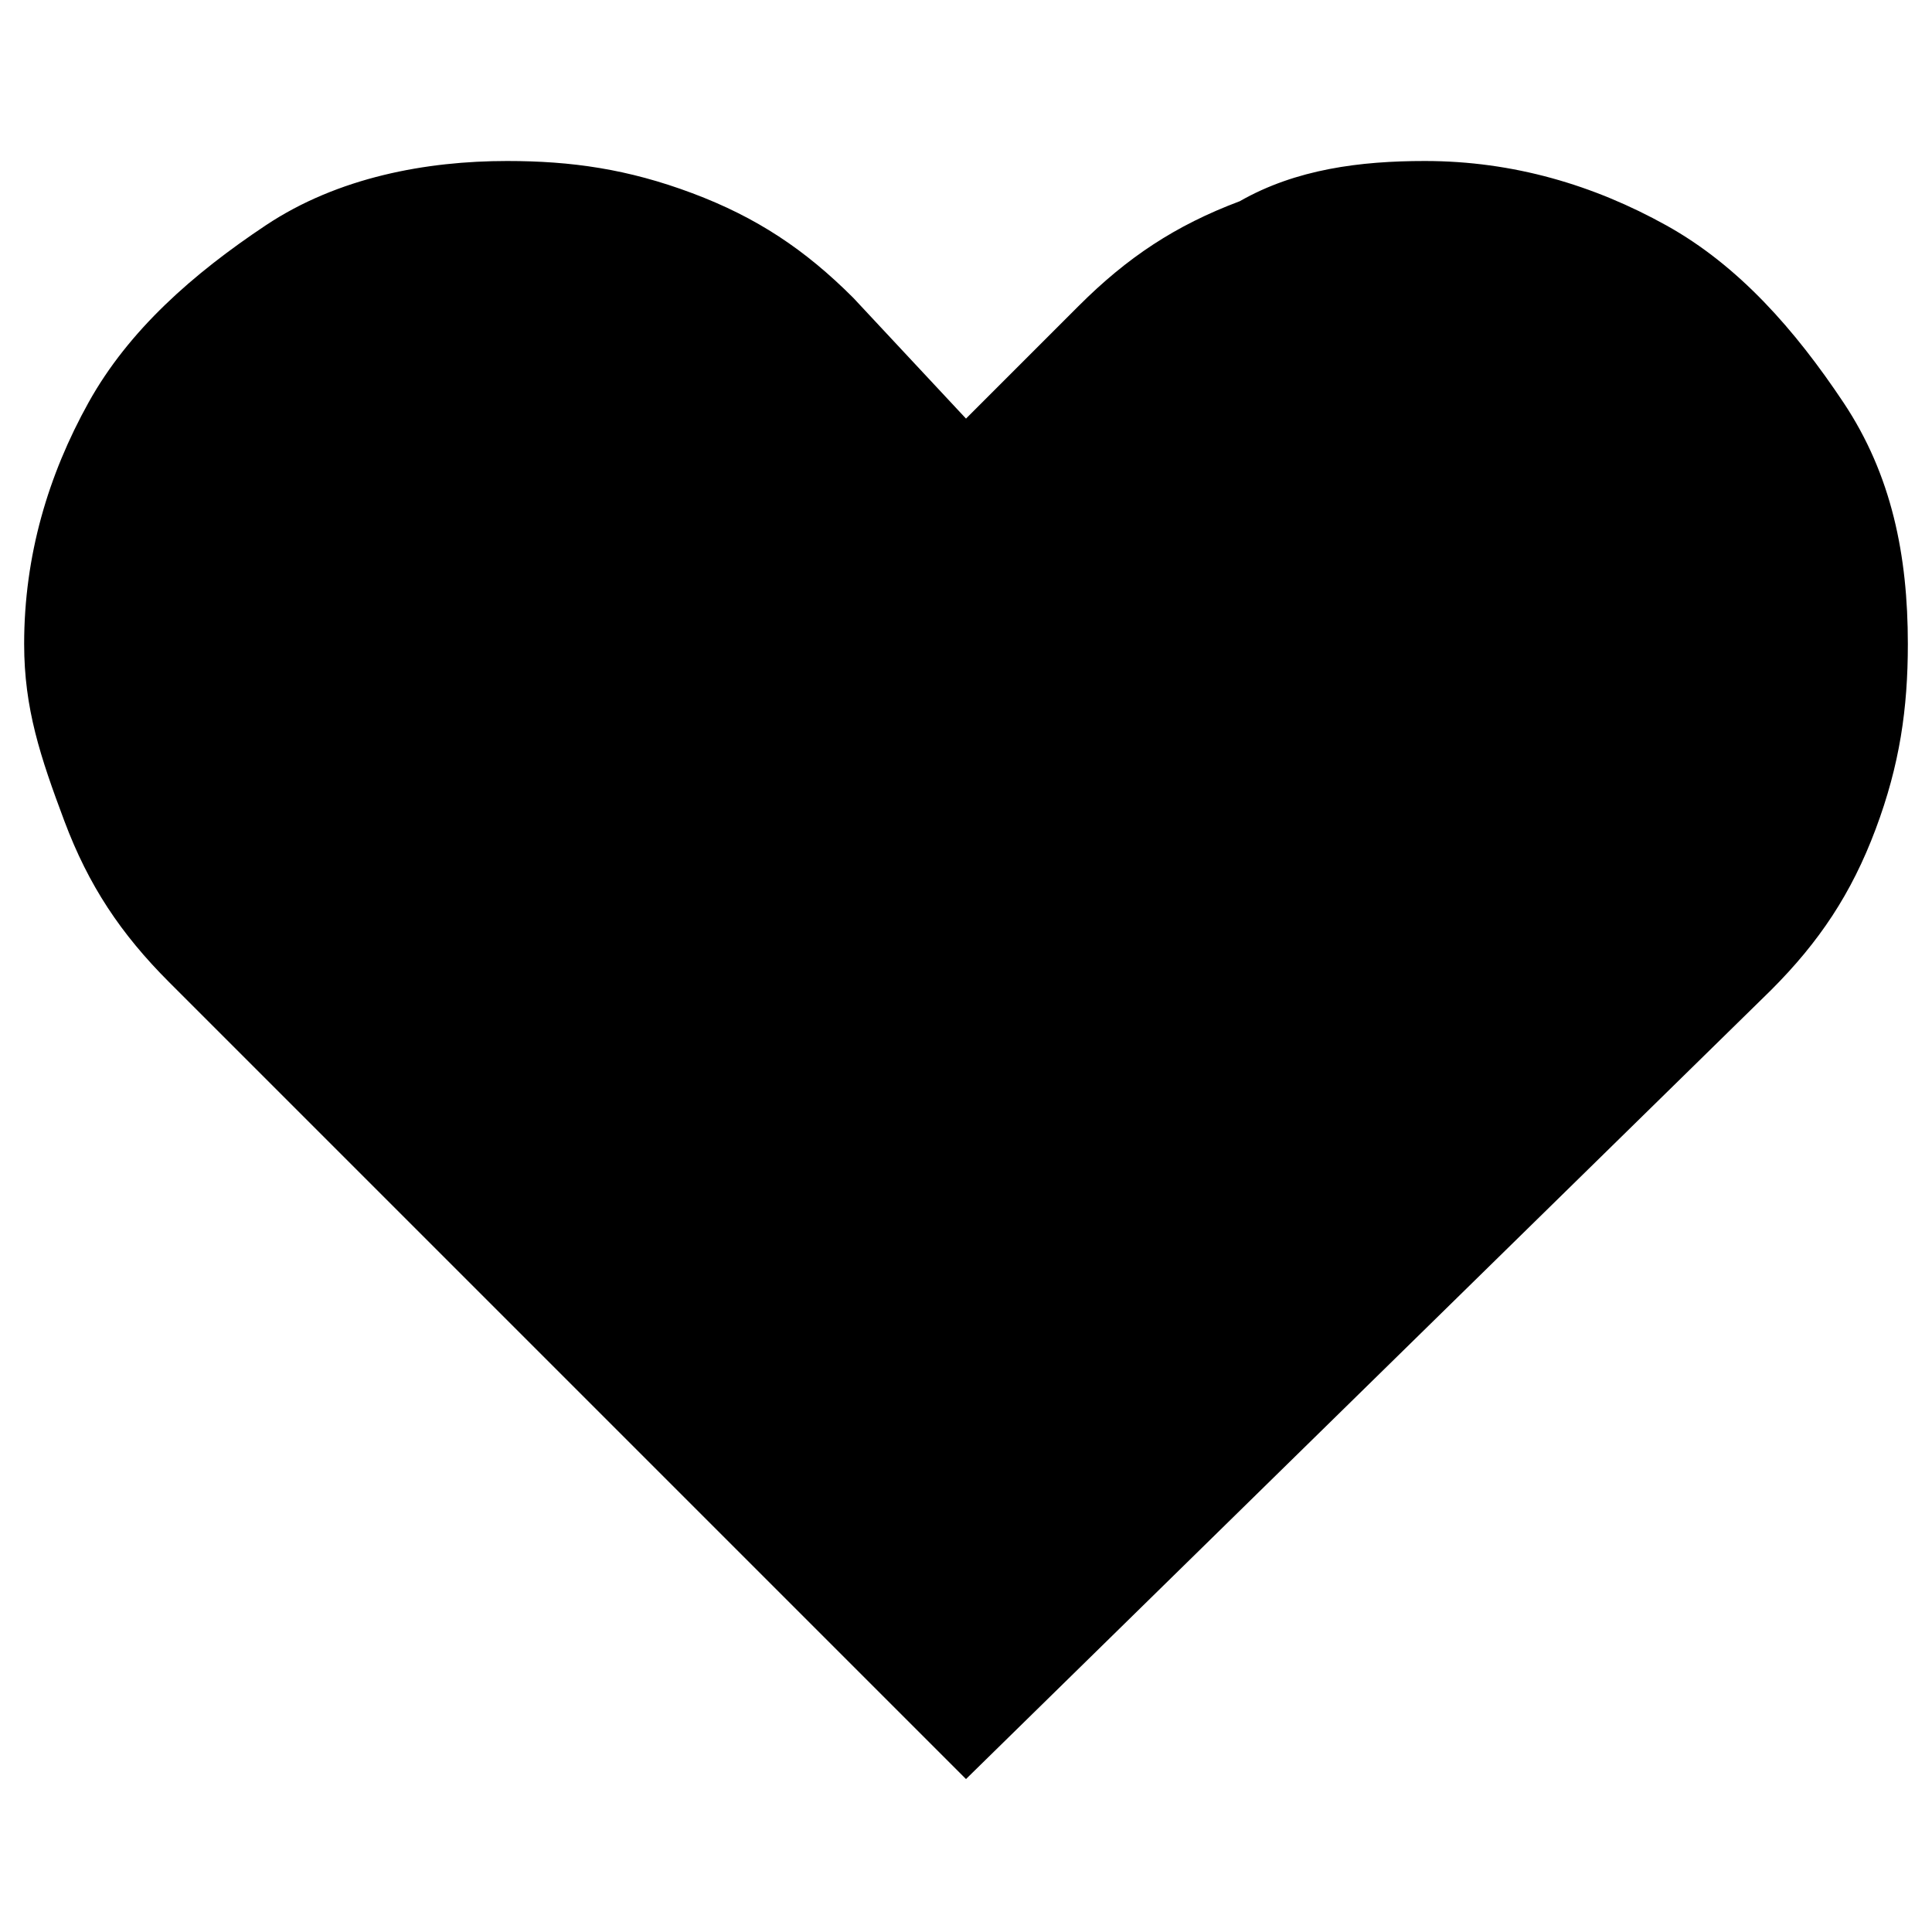 <svg xmlns="http://www.w3.org/2000/svg" viewBox="0 0 24 24">
	<path class="icon_like" d="M17.7 2c1.1 0 2.1 0.3 3 0.8s1.6 1.3 2.2 2.2 0.8 1.9 0.8 3c0 0.8-0.1 1.5-0.4 2.3s-0.7 1.4-1.3 2L12 22.1l-9.9-9.9c-0.6-0.6-1-1.2-1.3-2S0.3 8.8 0.3 8c0-1.1 0.3-2.1 0.8-3s1.3-1.6 2.2-2.2S5.3 2 6.3 2c0.8 0 1.5 0.1 2.3 0.4s1.4 0.7 2 1.3L12 5.2l1.4-1.4c0.6-0.6 1.2-1 2-1.3C16.1 2.1 16.9 2 17.7 2L17.7 2z" />
</svg>
